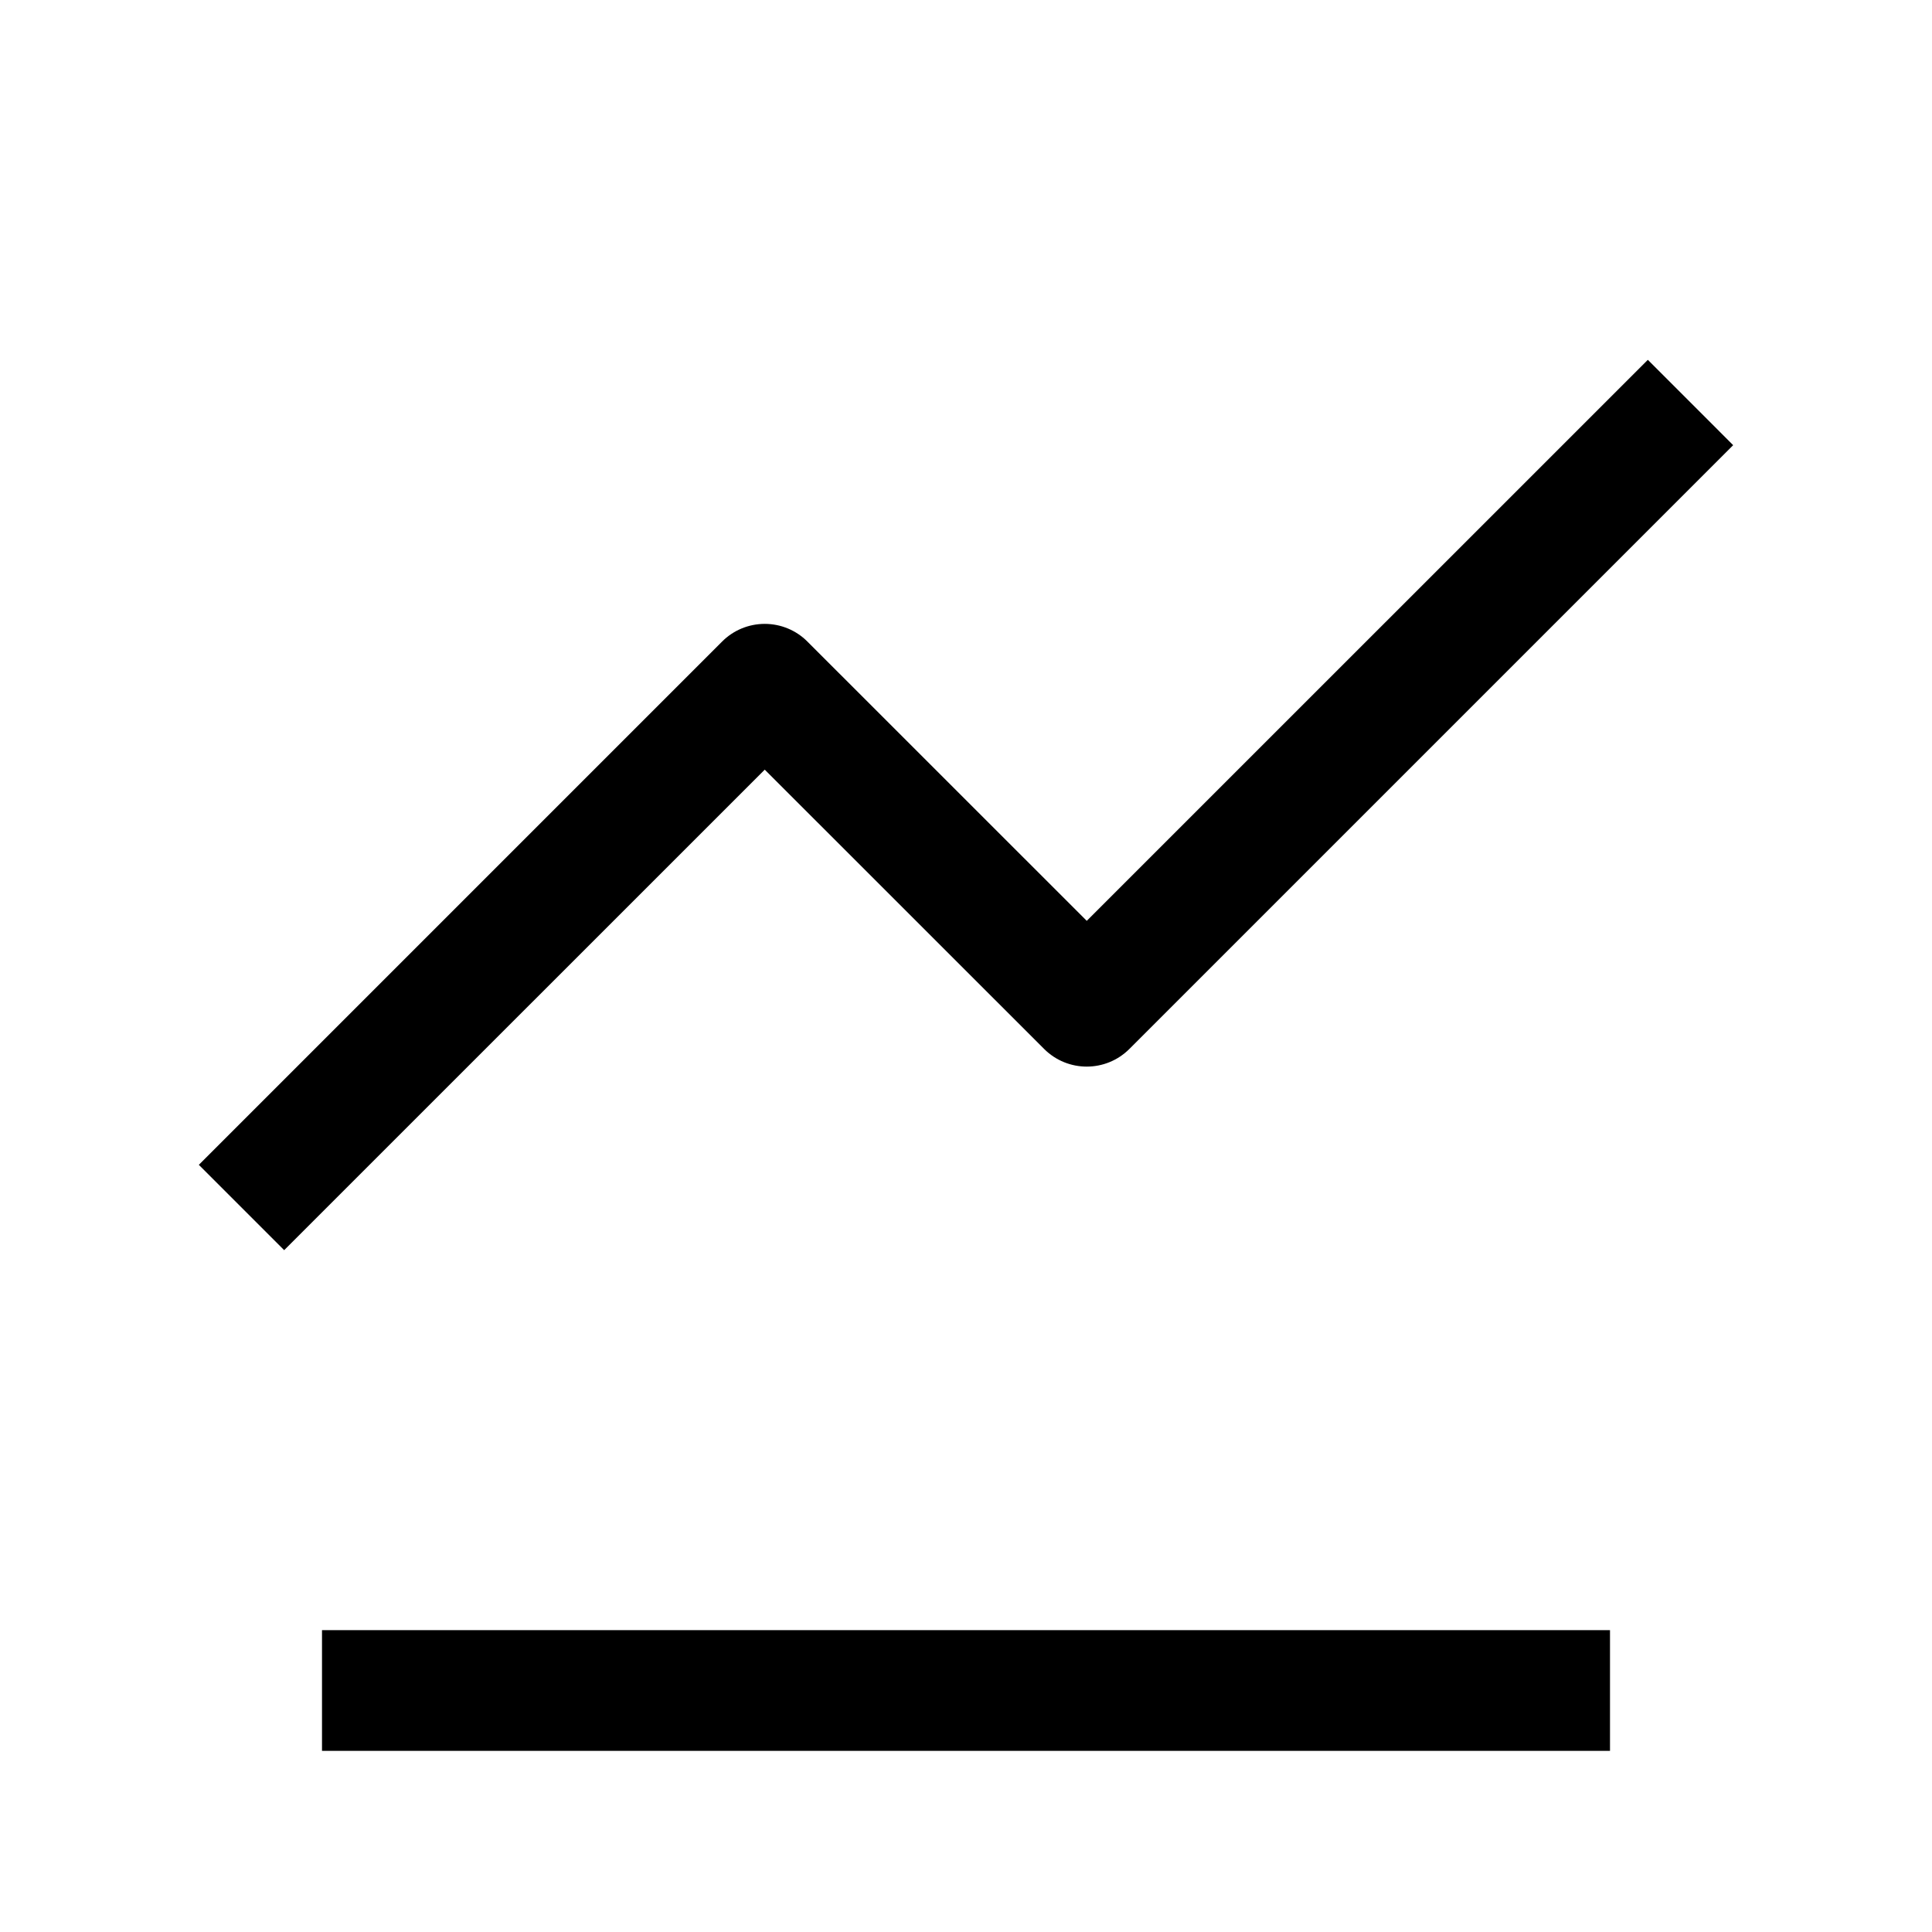 <svg width="24" height="24" viewBox="0 0 24 24"  xmlns="http://www.w3.org/2000/svg">
<path fill-rule="evenodd" clip-rule="evenodd" d="M14.03 13.03L21.53 5.53L20.47 4.47L13.5 11.439L10.03 7.97C9.89 7.829 9.699 7.75 9.5 7.75C9.301 7.75 9.11 7.829 8.97 7.97L2.47 14.47L3.53 15.53L9.5 9.561L12.97 13.03C13.263 13.323 13.737 13.323 14.03 13.03ZM20 20.25H4V21.75H20V20.25Z" />
</svg>
